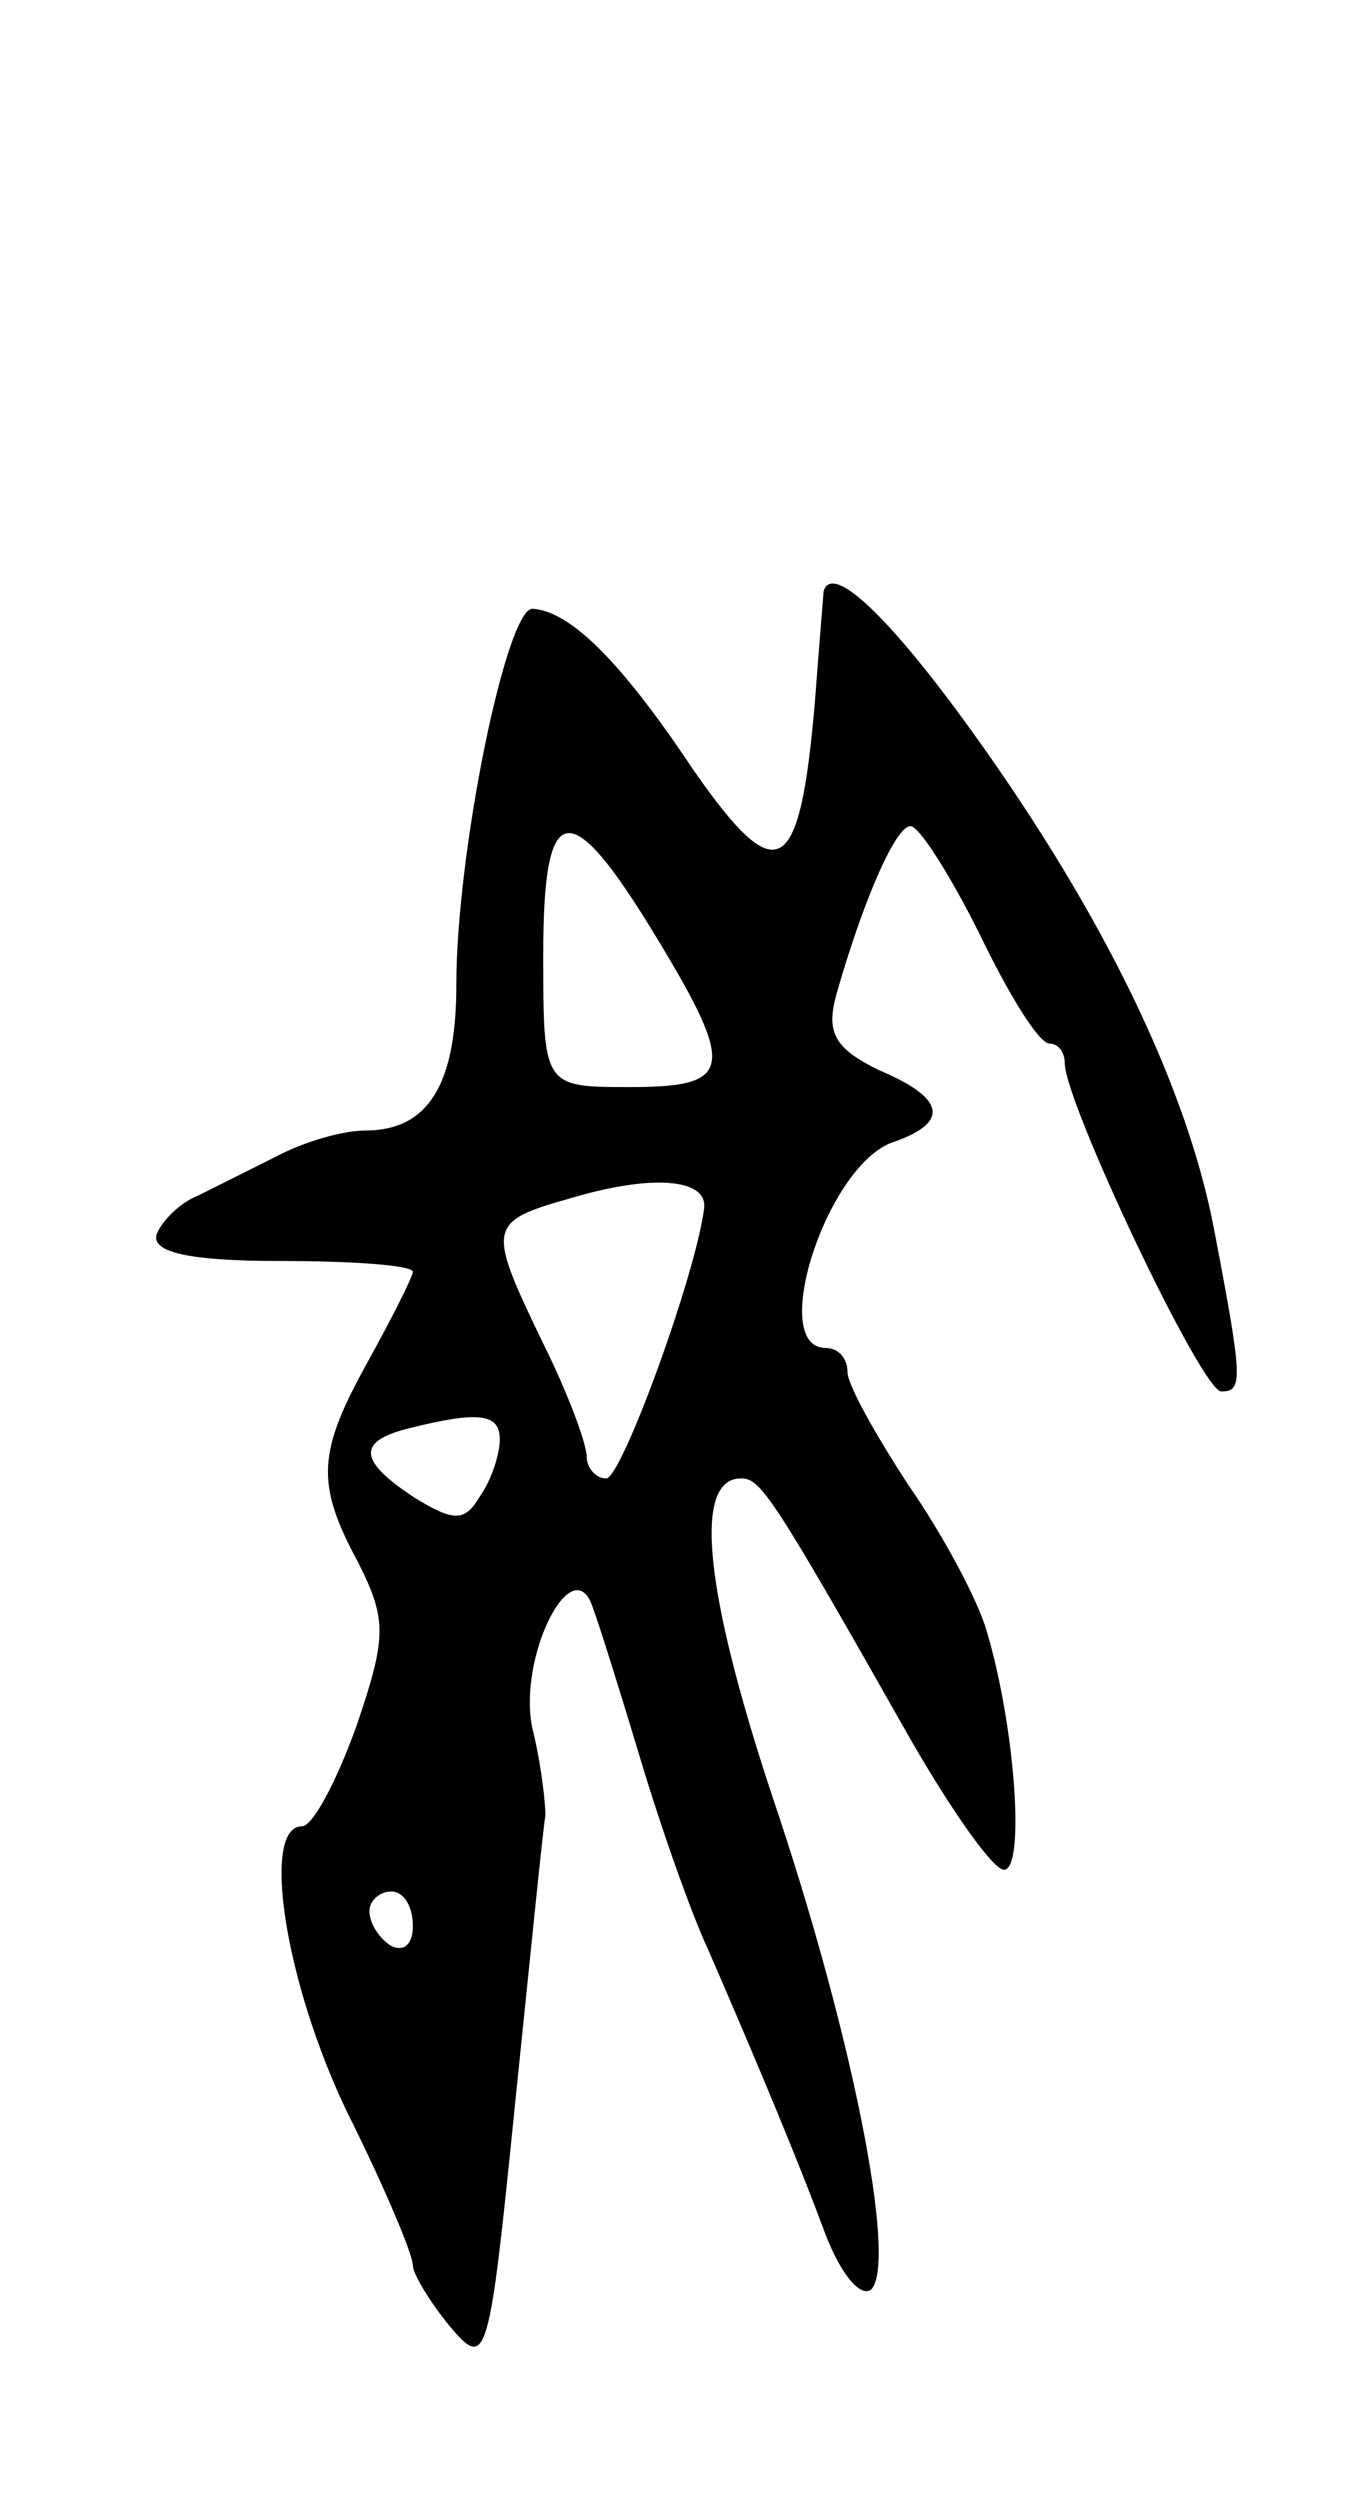 <svg version="1.0" xmlns="http://www.w3.org/2000/svg"
 width="63pt" height="115pt" viewBox="0 0 63 115"
 preserveAspectRatio="xMidYMid meet">
<g transform="translate(0,115) scale(0.1,-0.1)"
fill="#000000" stroke="none">
<path d="M379 878 c0 -1 -2 -24 -4 -51 -7 -81 -17 -87 -56 -31 -34 51 -57 73
-74 74 -12 0 -35 -112 -35 -173 0 -46 -13 -67 -42 -67 -10 0 -28 -5 -41 -12
-12 -6 -28 -14 -36 -18 -8 -3 -17 -12 -19 -18 -2 -8 15 -12 57 -12 34 0 61 -2
61 -5 0 -2 -9 -20 -20 -40 -24 -43 -25 -57 -5 -94 13 -26 13 -34 -1 -75 -9
-25 -20 -46 -25 -46 -19 0 -8 -72 21 -132 17 -34 30 -65 30 -70 0 -4 8 -17 17
-28 17 -20 18 -17 30 102 7 68 13 128 14 133 0 6 -2 24 -6 40 -7 33 19 84 28
55 3 -8 13 -40 22 -70 9 -30 23 -70 31 -87 23 -53 41 -96 54 -131 7 -18 16
-29 21 -25 12 13 -9 119 -46 228 -31 94 -36 145 -14 145 9 0 14 -7 78 -120 19
-33 38 -60 43 -60 10 0 5 67 -8 110 -4 14 -20 44 -36 67 -15 23 -28 46 -28 52
0 6 -4 11 -10 11 -27 0 1 86 32 95 25 9 23 20 -8 33 -20 10 -24 17 -19 35 12
42 27 77 34 77 4 0 18 -22 32 -50 13 -27 27 -50 32 -50 4 0 7 -4 7 -9 0 -18
63 -151 72 -151 10 0 10 5 -3 73 -12 65 -50 145 -112 231 -36 50 -64 78 -68
64z m-77 -159 c37 -61 35 -69 -12 -69 -40 0 -40 0 -40 61 0 72 12 74 52 8z
m22 -125 c-4 -31 -38 -124 -45 -124 -5 0 -9 5 -9 10 0 6 -9 30 -20 52 -26 54
-26 56 13 67 37 11 63 9 61 -5z m-94 -106 c0 -7 -4 -19 -9 -26 -7 -12 -12 -12
-30 -1 -26 17 -27 26 -3 32 32 8 42 7 42 -5z m-40 -224 c0 -8 -4 -12 -10 -9
-5 3 -10 10 -10 16 0 5 5 9 10 9 6 0 10 -7 10 -16z"/>
</g>
</svg>
